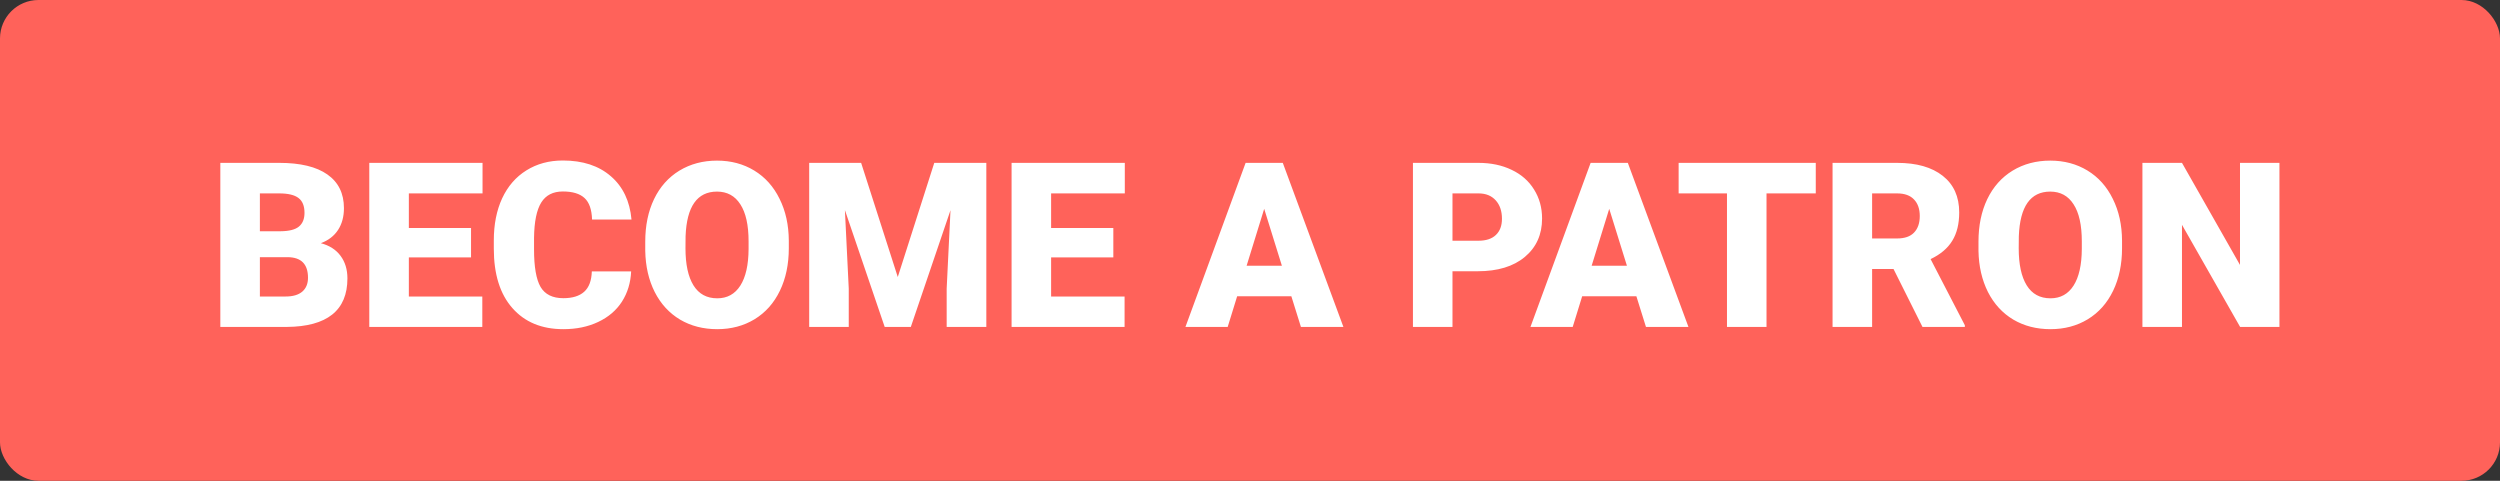 <svg width="130" height="25" viewBox="0 0 130 25" fill="none" xmlns="http://www.w3.org/2000/svg">
<rect x="0" y="0" width="130" height="25" fill="#333333" stroke="none"/>
<rect width="130" height="25" rx="2" fill="#FF625A"/>
<path d="M11.457 17V8.469H14.521C15.619 8.469 16.453 8.67 17.023 9.072C17.598 9.475 17.885 10.059 17.885 10.824C17.885 11.266 17.783 11.643 17.58 11.955C17.377 12.268 17.078 12.498 16.684 12.646C17.129 12.764 17.471 12.982 17.709 13.303C17.947 13.623 18.066 14.014 18.066 14.475C18.066 15.31 17.801 15.94 17.27 16.361C16.742 16.779 15.959 16.992 14.92 17H11.457ZM13.514 13.373V15.418H14.861C15.232 15.418 15.518 15.334 15.717 15.166C15.916 14.994 16.016 14.754 16.016 14.445C16.016 13.734 15.662 13.377 14.955 13.373H13.514ZM13.514 12.025H14.586C15.035 12.021 15.355 11.94 15.547 11.779C15.738 11.619 15.834 11.383 15.834 11.07C15.834 10.711 15.73 10.453 15.523 10.297C15.316 10.137 14.982 10.057 14.521 10.057H13.514V12.025ZM24.494 13.385H21.26V15.418H25.08V17H19.203V8.469H25.092V10.057H21.26V11.855H24.494V13.385ZM32.82 14.111C32.793 14.705 32.633 15.23 32.34 15.688C32.047 16.141 31.635 16.492 31.104 16.742C30.576 16.992 29.973 17.117 29.293 17.117C28.172 17.117 27.289 16.752 26.645 16.021C26 15.291 25.678 14.26 25.678 12.928V12.506C25.678 11.67 25.822 10.94 26.111 10.315C26.404 9.686 26.824 9.201 27.371 8.861C27.918 8.518 28.551 8.346 29.27 8.346C30.305 8.346 31.137 8.619 31.766 9.166C32.395 9.709 32.752 10.459 32.838 11.416H30.787C30.771 10.896 30.641 10.523 30.395 10.297C30.148 10.07 29.773 9.957 29.27 9.957C28.758 9.957 28.383 10.148 28.145 10.531C27.906 10.914 27.781 11.525 27.77 12.365V12.969C27.77 13.879 27.883 14.529 28.109 14.92C28.34 15.31 28.734 15.506 29.293 15.506C29.766 15.506 30.127 15.395 30.377 15.172C30.627 14.949 30.76 14.596 30.775 14.111H32.82ZM41.018 12.91C41.018 13.742 40.863 14.479 40.555 15.119C40.246 15.76 39.807 16.254 39.236 16.602C38.67 16.945 38.023 17.117 37.297 17.117C36.57 17.117 35.926 16.951 35.363 16.619C34.801 16.283 34.361 15.805 34.045 15.184C33.732 14.562 33.568 13.85 33.553 13.045V12.565C33.553 11.729 33.705 10.992 34.01 10.355C34.318 9.715 34.758 9.221 35.328 8.873C35.902 8.525 36.555 8.352 37.285 8.352C38.008 8.352 38.652 8.523 39.219 8.867C39.785 9.211 40.225 9.701 40.537 10.338C40.853 10.971 41.014 11.697 41.018 12.518V12.91ZM38.926 12.553C38.926 11.705 38.783 11.062 38.498 10.625C38.217 10.184 37.812 9.963 37.285 9.963C36.254 9.963 35.709 10.736 35.65 12.283L35.645 12.91C35.645 13.746 35.783 14.389 36.06 14.838C36.338 15.287 36.75 15.512 37.297 15.512C37.816 15.512 38.217 15.291 38.498 14.85C38.779 14.408 38.922 13.773 38.926 12.945V12.553ZM44.779 8.469L46.684 14.404L48.582 8.469H51.289V17H49.227V15.008L49.426 10.93L47.363 17H46.004L43.935 10.924L44.135 15.008V17H42.078V8.469H44.779ZM57.893 13.385H54.658V15.418H58.478V17H52.602V8.469H58.49V10.057H54.658V11.855H57.893V13.385ZM67.15 15.406H64.332L63.84 17H61.643L64.772 8.469H66.705L69.857 17H67.648L67.15 15.406ZM64.824 13.818H66.658L65.738 10.859L64.824 13.818ZM75.529 14.105V17H73.473V8.469H76.877C77.529 8.469 78.106 8.59 78.606 8.832C79.109 9.07 79.498 9.412 79.772 9.857C80.049 10.299 80.188 10.801 80.188 11.363C80.188 12.195 79.889 12.861 79.291 13.361C78.697 13.857 77.881 14.105 76.842 14.105H75.529ZM75.529 12.518H76.877C77.275 12.518 77.578 12.418 77.785 12.219C77.996 12.02 78.102 11.738 78.102 11.375C78.102 10.977 77.994 10.658 77.779 10.42C77.564 10.182 77.272 10.06 76.9 10.057H75.529V12.518ZM85.092 15.406H82.273L81.781 17H79.584L82.713 8.469H84.647L87.799 17H85.59L85.092 15.406ZM82.766 13.818H84.6L83.68 10.859L82.766 13.818ZM94.42 10.057H91.859V17H89.803V10.057H87.289V8.469H94.42V10.057ZM98.463 13.988H97.35V17H95.293V8.469H98.65C99.662 8.469 100.453 8.693 101.023 9.143C101.594 9.592 101.879 10.227 101.879 11.047C101.879 11.641 101.758 12.133 101.516 12.523C101.277 12.914 100.902 13.23 100.391 13.473L102.172 16.912V17H99.969L98.463 13.988ZM97.35 12.4H98.65C99.041 12.4 99.334 12.299 99.529 12.096C99.728 11.889 99.828 11.602 99.828 11.234C99.828 10.867 99.728 10.58 99.529 10.373C99.33 10.162 99.037 10.057 98.65 10.057H97.35V12.4ZM110.346 12.91C110.346 13.742 110.191 14.479 109.883 15.119C109.574 15.76 109.135 16.254 108.564 16.602C107.998 16.945 107.352 17.117 106.625 17.117C105.898 17.117 105.254 16.951 104.691 16.619C104.129 16.283 103.689 15.805 103.373 15.184C103.061 14.562 102.896 13.85 102.881 13.045V12.565C102.881 11.729 103.033 10.992 103.338 10.355C103.646 9.715 104.086 9.221 104.656 8.873C105.23 8.525 105.883 8.352 106.613 8.352C107.336 8.352 107.98 8.523 108.547 8.867C109.113 9.211 109.553 9.701 109.865 10.338C110.182 10.971 110.342 11.697 110.346 12.518V12.91ZM108.254 12.553C108.254 11.705 108.111 11.062 107.826 10.625C107.545 10.184 107.141 9.963 106.613 9.963C105.582 9.963 105.037 10.736 104.979 12.283L104.973 12.91C104.973 13.746 105.111 14.389 105.389 14.838C105.666 15.287 106.078 15.512 106.625 15.512C107.145 15.512 107.545 15.291 107.826 14.85C108.107 14.408 108.25 13.773 108.254 12.945V12.553ZM118.531 17H116.486L113.463 11.691V17H111.406V8.469H113.463L116.48 13.777V8.469H118.531V17Z" fill="white"/>
</svg>
